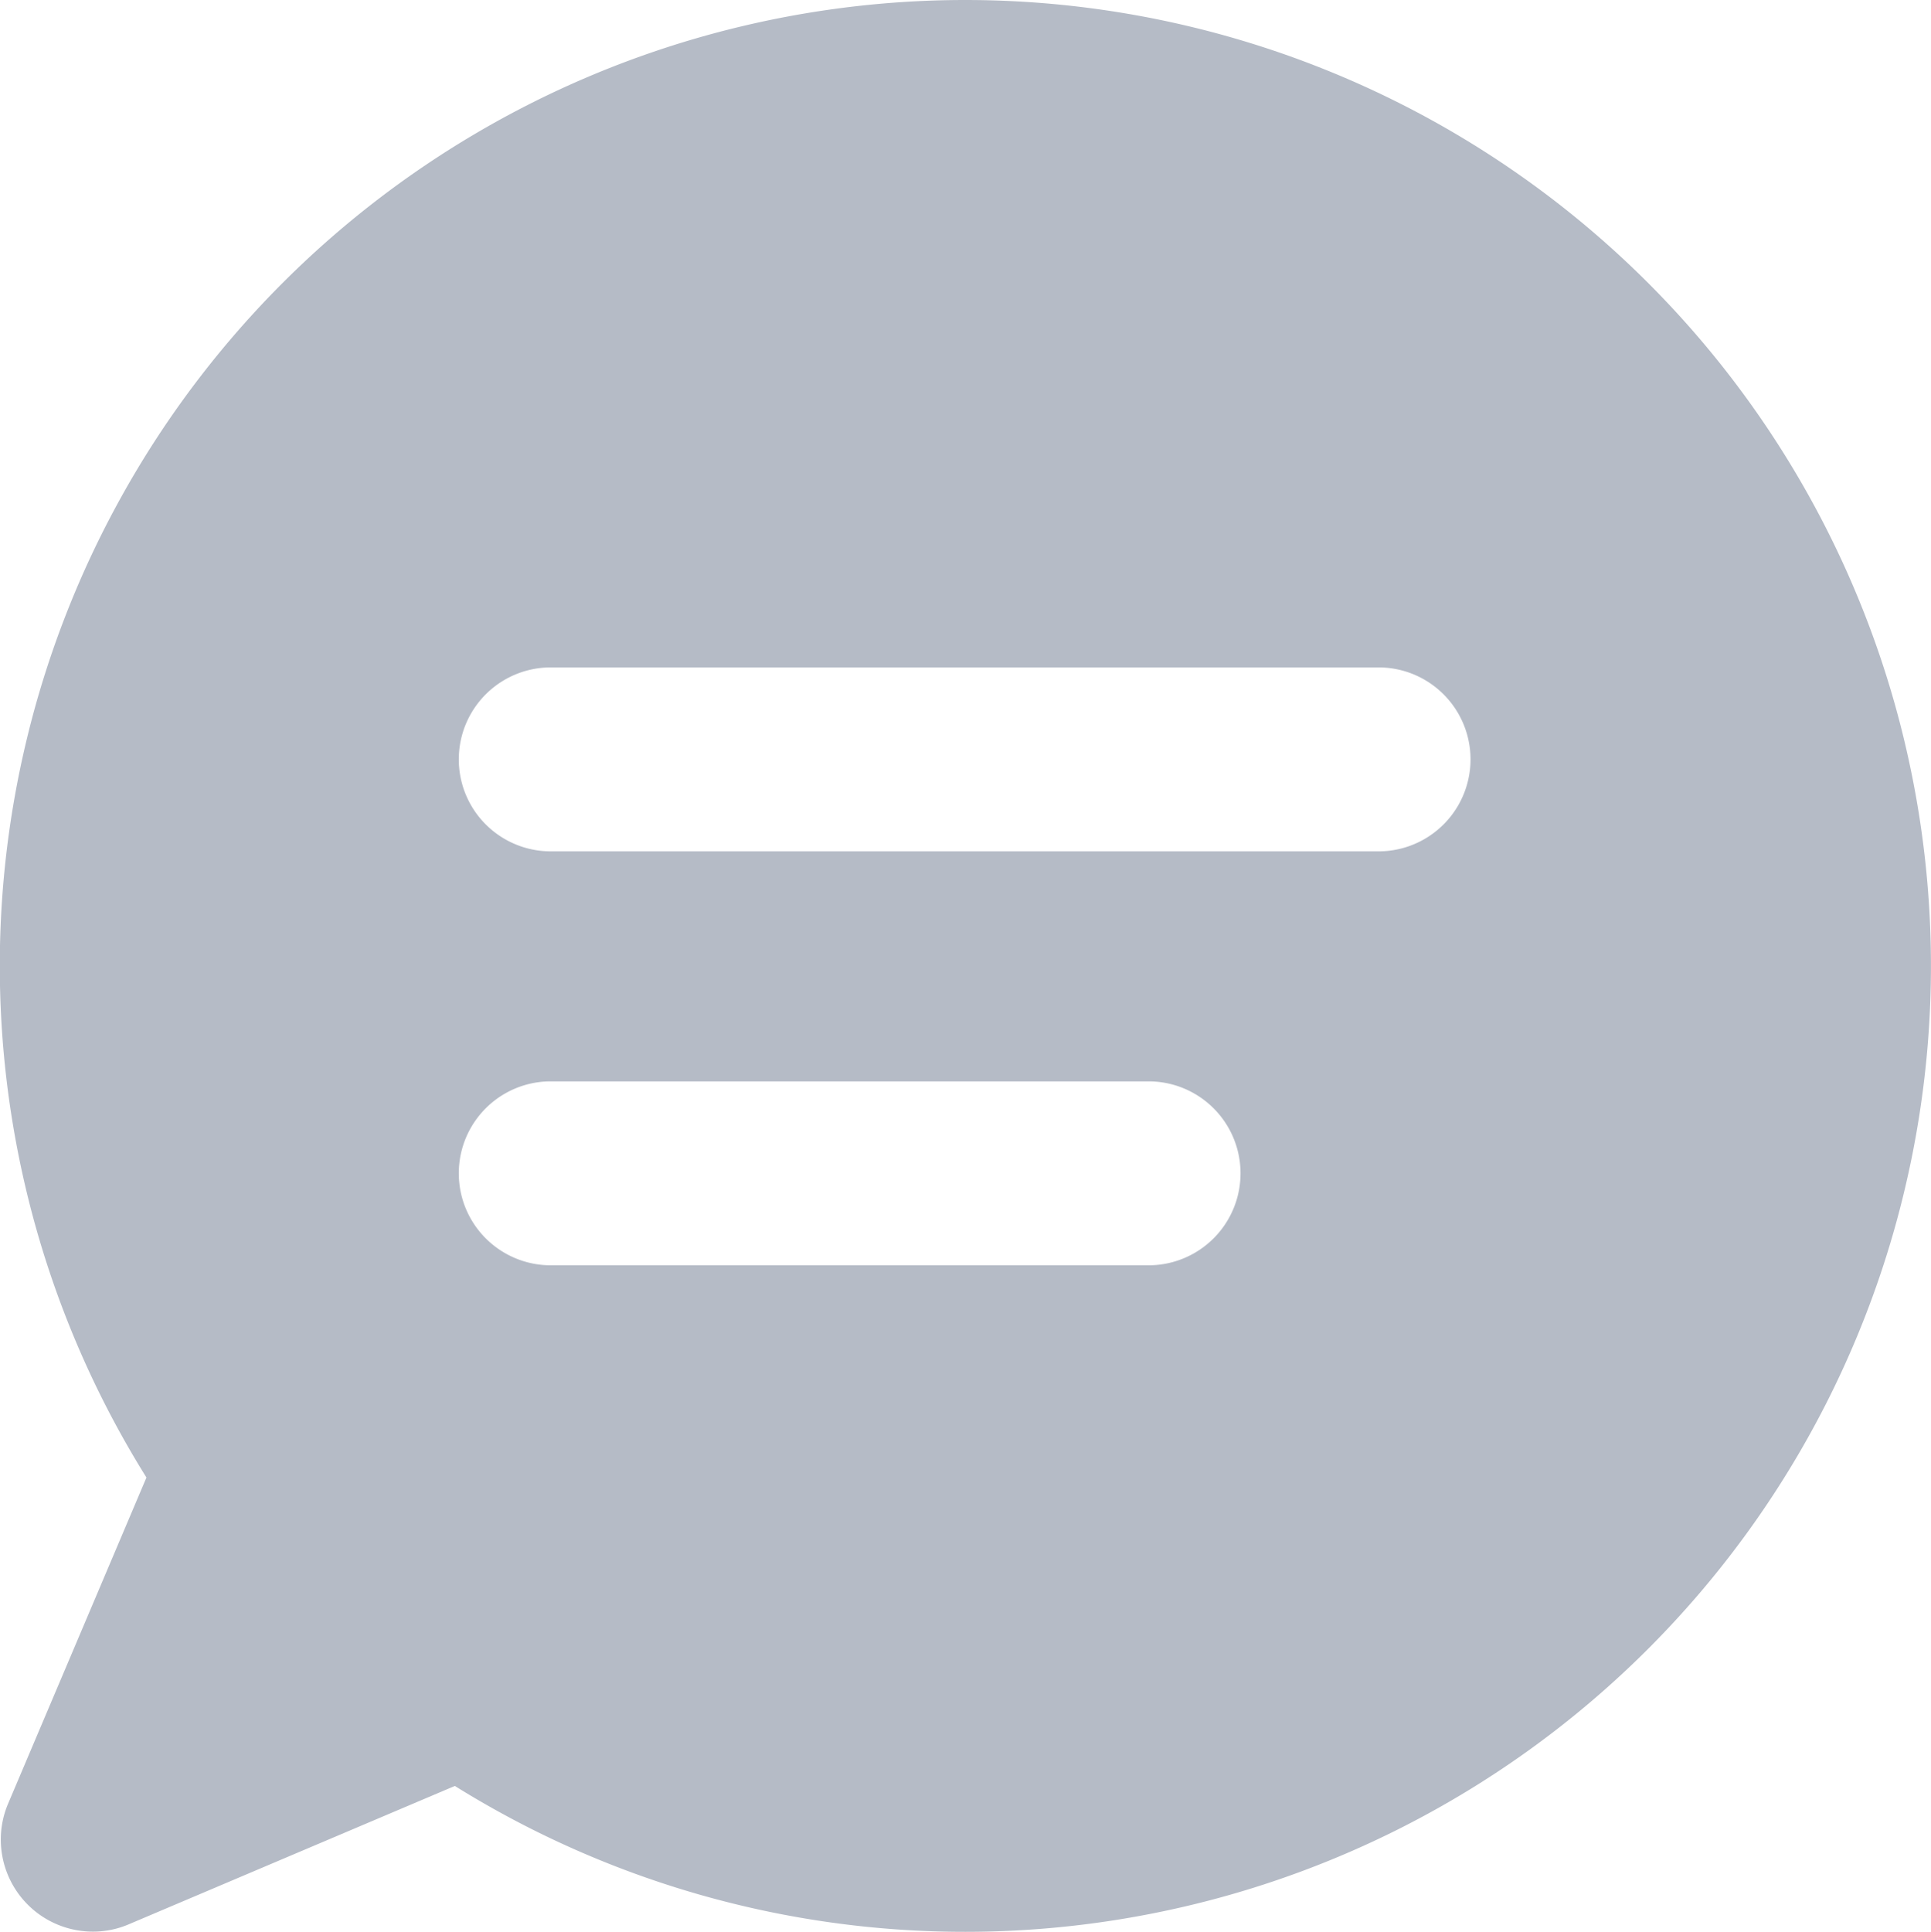 <svg xmlns="http://www.w3.org/2000/svg" width="19.529" height="19.535" viewBox="0 0 19.529 19.535">
  <path id="_14_Comment_5" data-name="14 Comment_5" d="M9.762,19.535A9.754,9.754,0,0,1,4.6,18.06l-3.3,1.4a.915.915,0,0,1-.36.073.931.931,0,0,1-.859-1.292l1.4-3.3A9.767,9.767,0,0,1,9.755,0h.006a9.767,9.767,0,1,1,0,19.535Zm-4.192-8.6a.93.93,0,1,0,0,1.86h6.046a.93.93,0,1,0,0-1.86Zm0-4.186a.93.93,0,1,0,0,1.86h8.372a.93.93,0,1,0,0-1.86Z" fill="#b5bbc6"/>
</svg>
